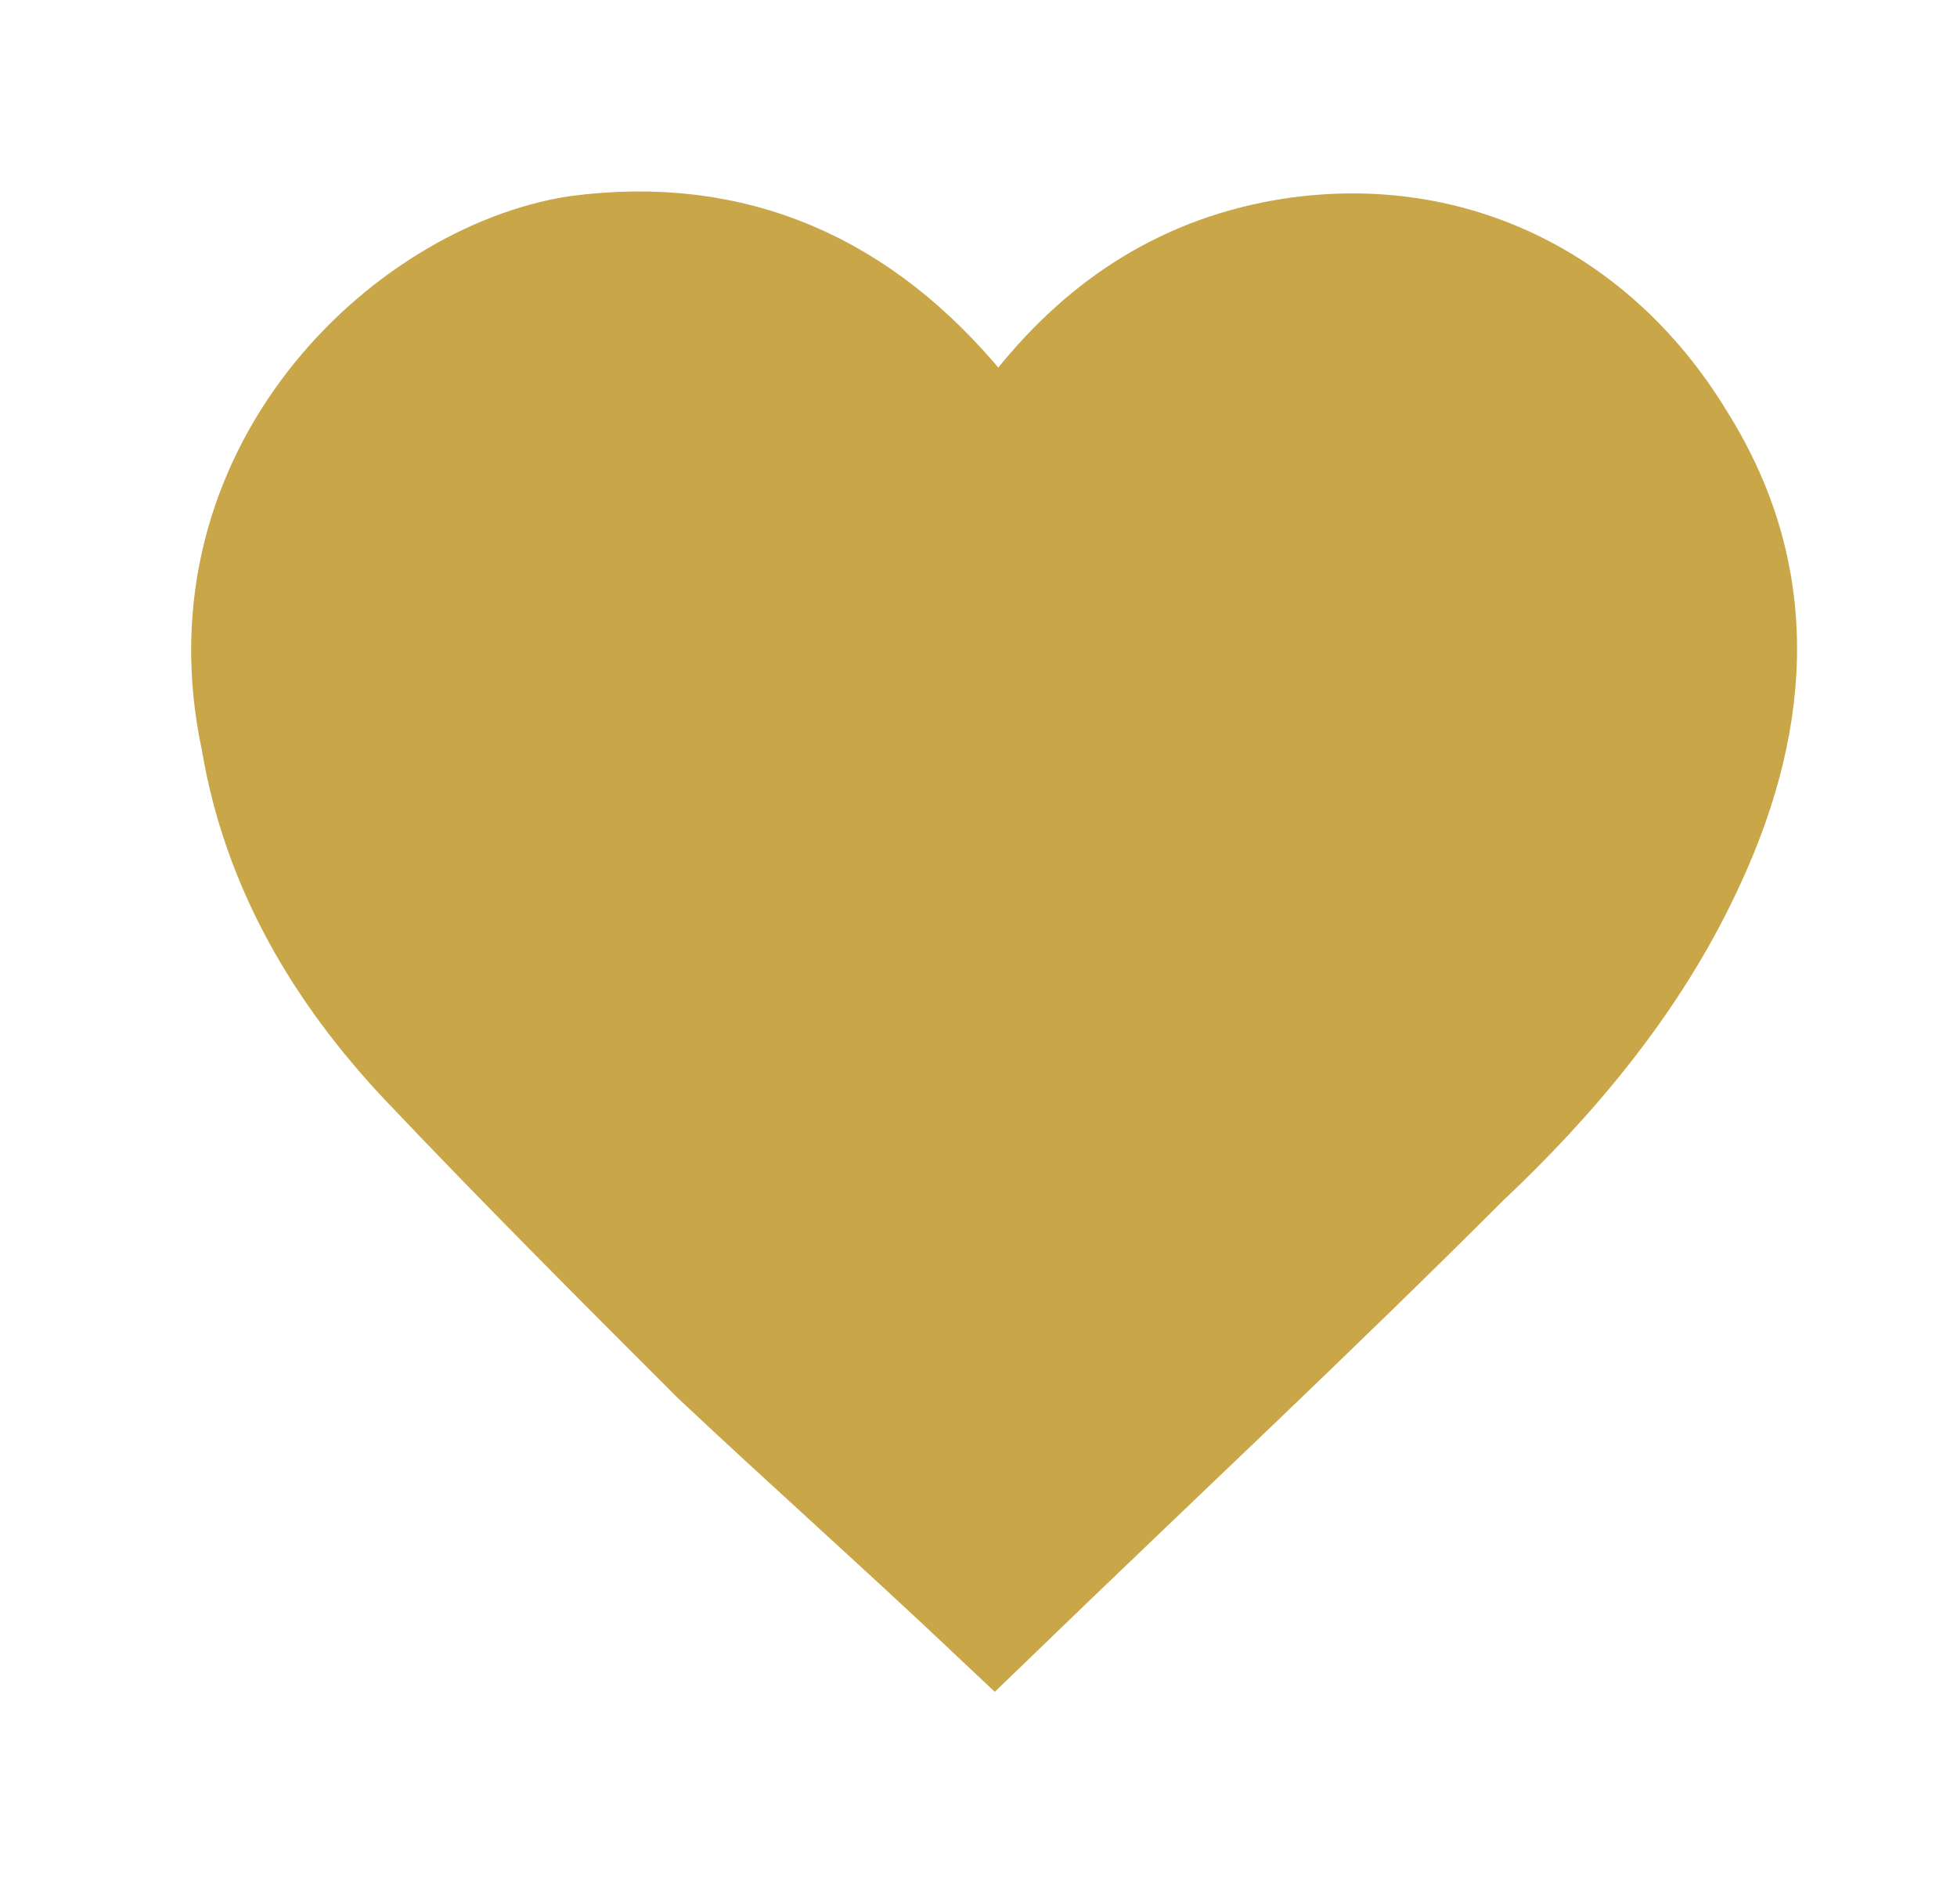<?xml version="1.0" encoding="utf-8"?>
<!-- Generator: Adobe Illustrator 19.2.1, SVG Export Plug-In . SVG Version: 6.00 Build 0)  -->
<svg version="1.1" id="Layer_1" xmlns="http://www.w3.org/2000/svg" xmlns:xlink="http://www.w3.org/1999/xlink" x="0px" y="0px"
	 viewBox="0 0 37 36" style="enable-background:new 0 0 37 36;" xml:space="preserve">
<style type="text/css">
	.st0{fill:#C9A749;stroke:#C9A749;stroke-width:2;stroke-miterlimit:10;}
</style>
<g>
	<path class="st0" d="M18.8,30.6c-1.8-1.7-3.6-3.3-5.3-4.9C11.7,23.9,9.8,22,8,20.1c-1.6-1.7-2.8-3.7-3.2-6.1
		c-1.1-5.1,2.9-8.8,6.1-9.3c3-0.4,5.4,0.7,7.3,3c0.1,0.1,0.2,0.3,0.3,0.5c0.1,0.1,0.2,0.3,0.3,0.5c0.2-0.3,0.4-0.6,0.6-0.8
		c1.2-1.6,2.7-2.7,4.7-3.1c3.1-0.6,6,0.7,7.7,3.5c1.7,2.7,1.4,5.5,0.1,8.2c-1,2.1-2.5,3.9-4.2,5.5C24.8,24.9,21.8,27.7,18.8,30.6z"
		/>
</g>
</svg>
